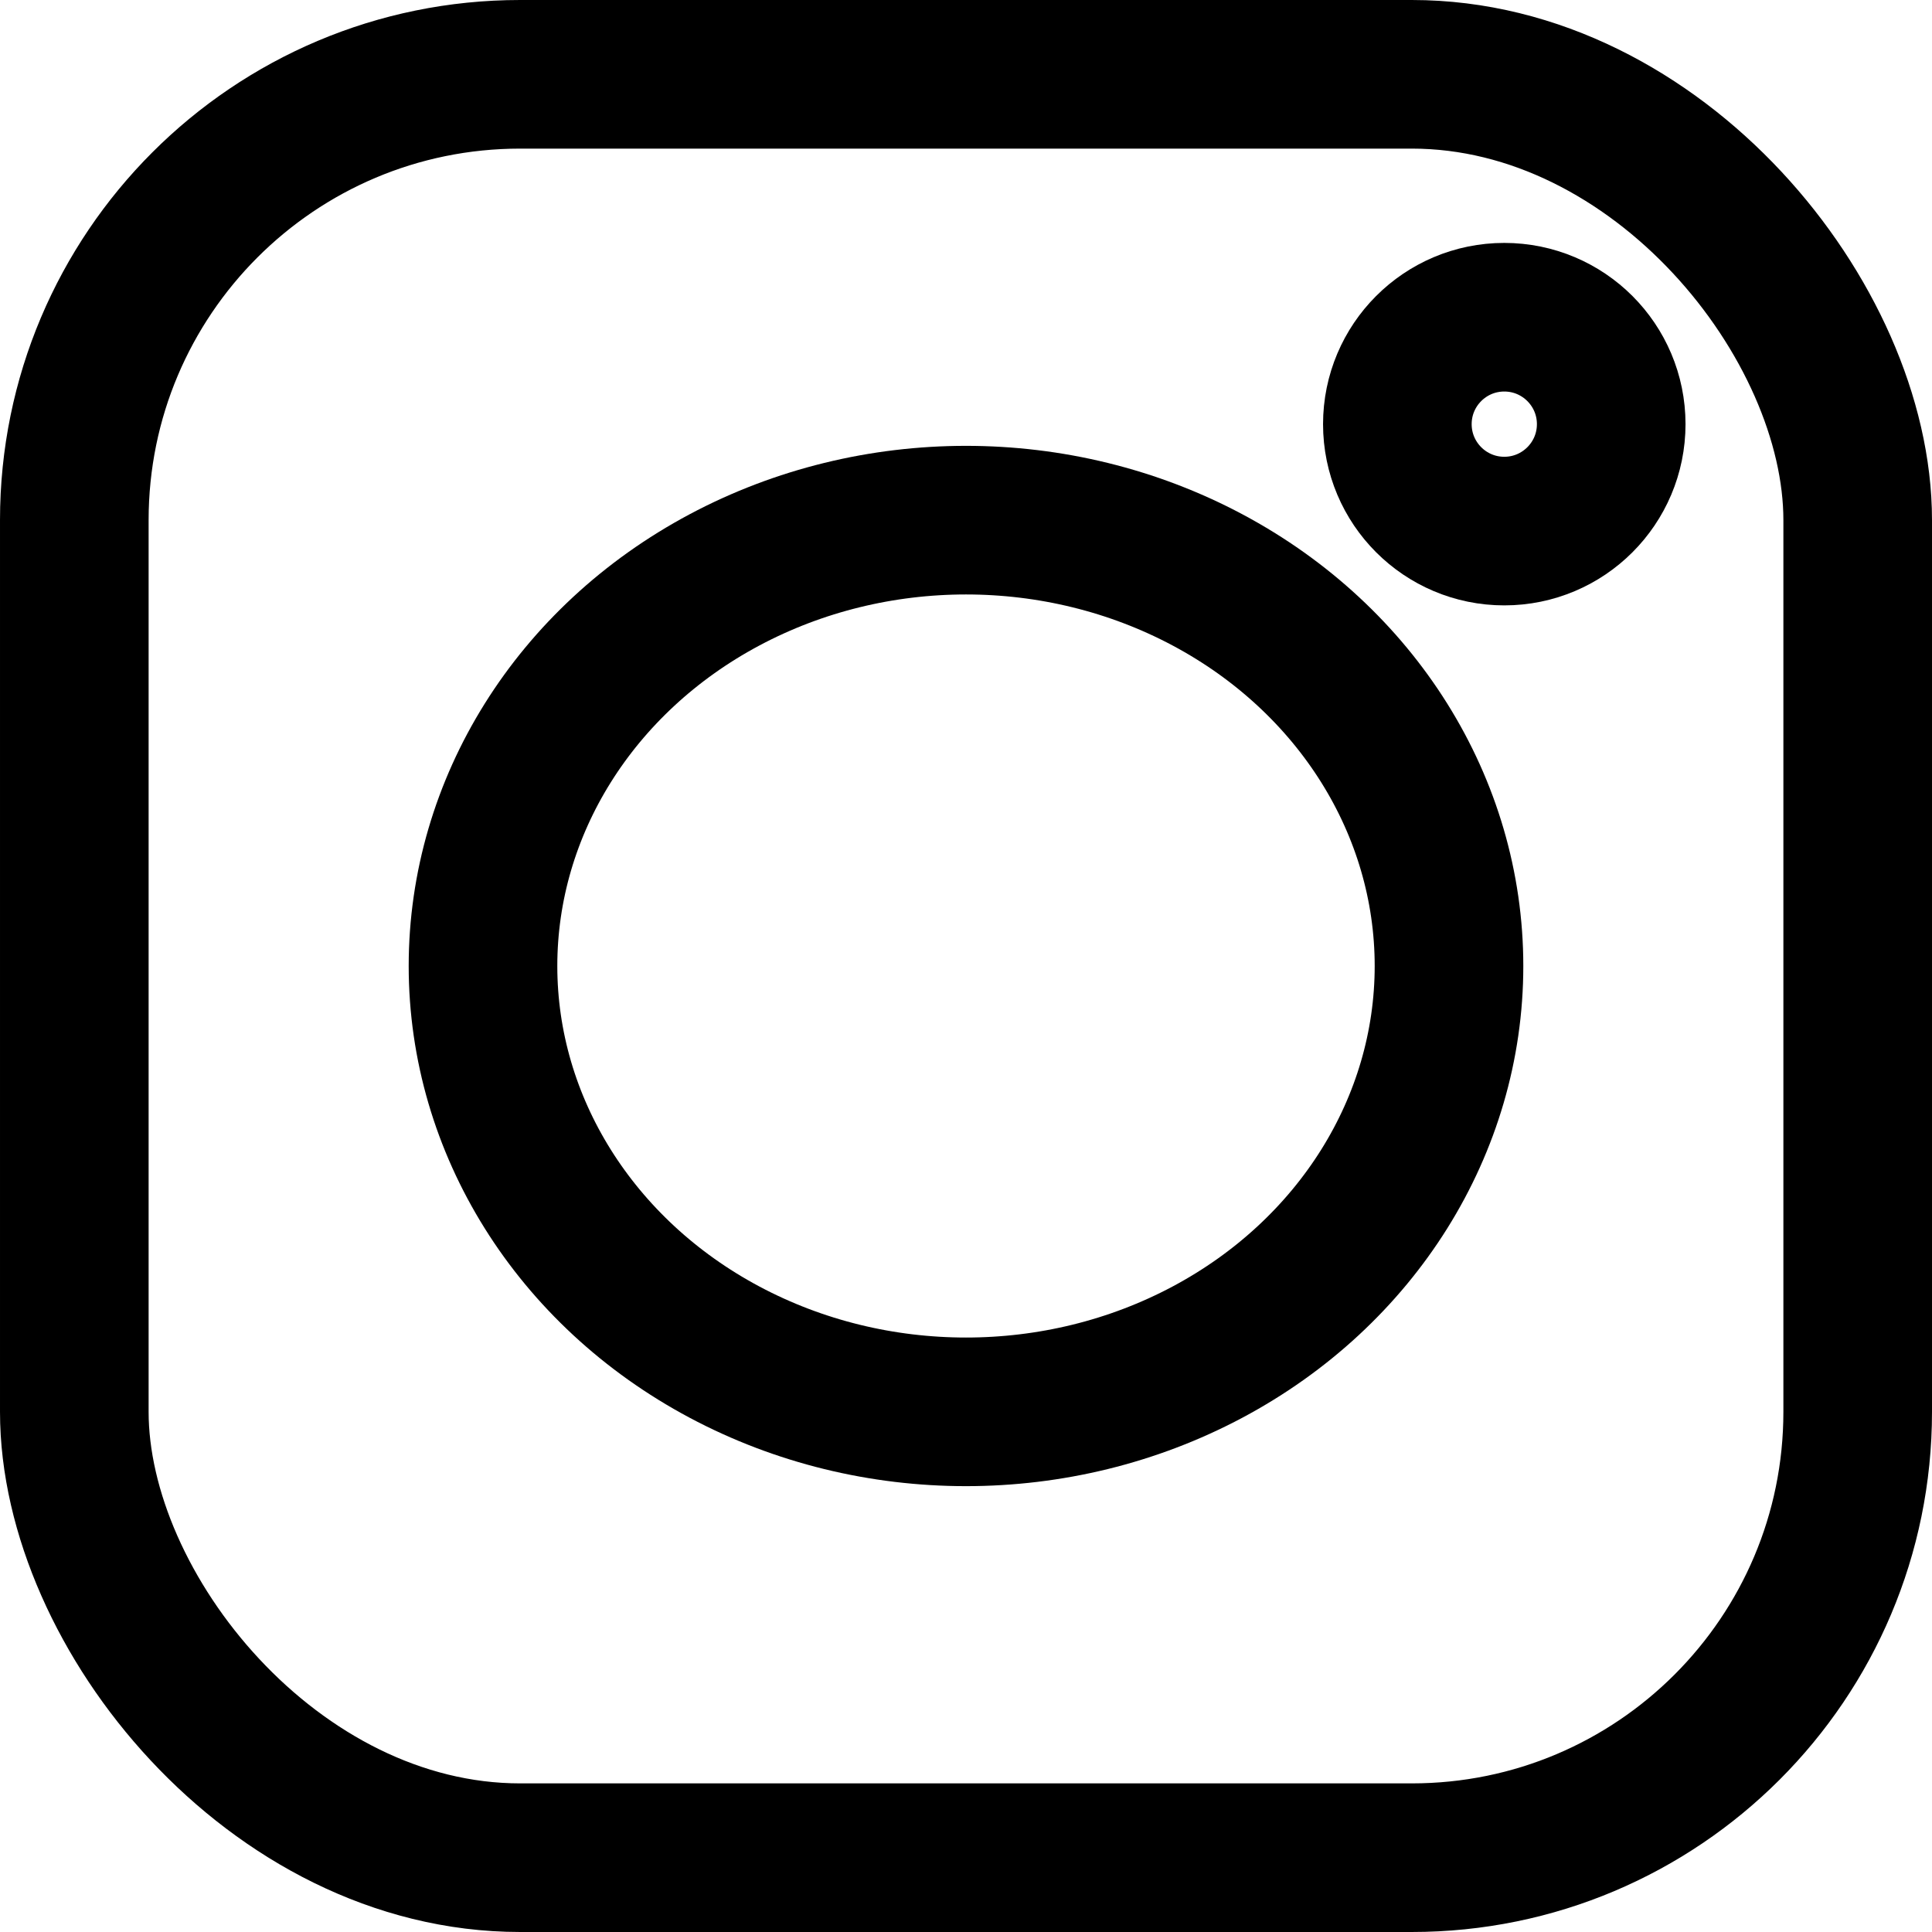 <svg width="26" height="26" viewBox="0 0 26 26" fill="none" xmlns="http://www.w3.org/2000/svg" xmlns:xlink="http://www.w3.org/1999/xlink">
	<desc>
			Created with Pixso.
	</desc>
	<defs/>
	<rect id="Rectangle 3" x="1" y="1" rx="6" width="24" height="24" stroke="#000000" stroke-opacity="1" stroke-width="2"/>
	<ellipse id="Ellipse 7" cx="13" cy="13" rx="6.5" ry="6" stroke="#000000" stroke-opacity="1" stroke-width="2"/>
	<circle id="Ellipse 8" cx="20.244" cy="5.708" r="1.439" stroke="#000000" stroke-opacity="1" stroke-width="2"/>
</svg>
